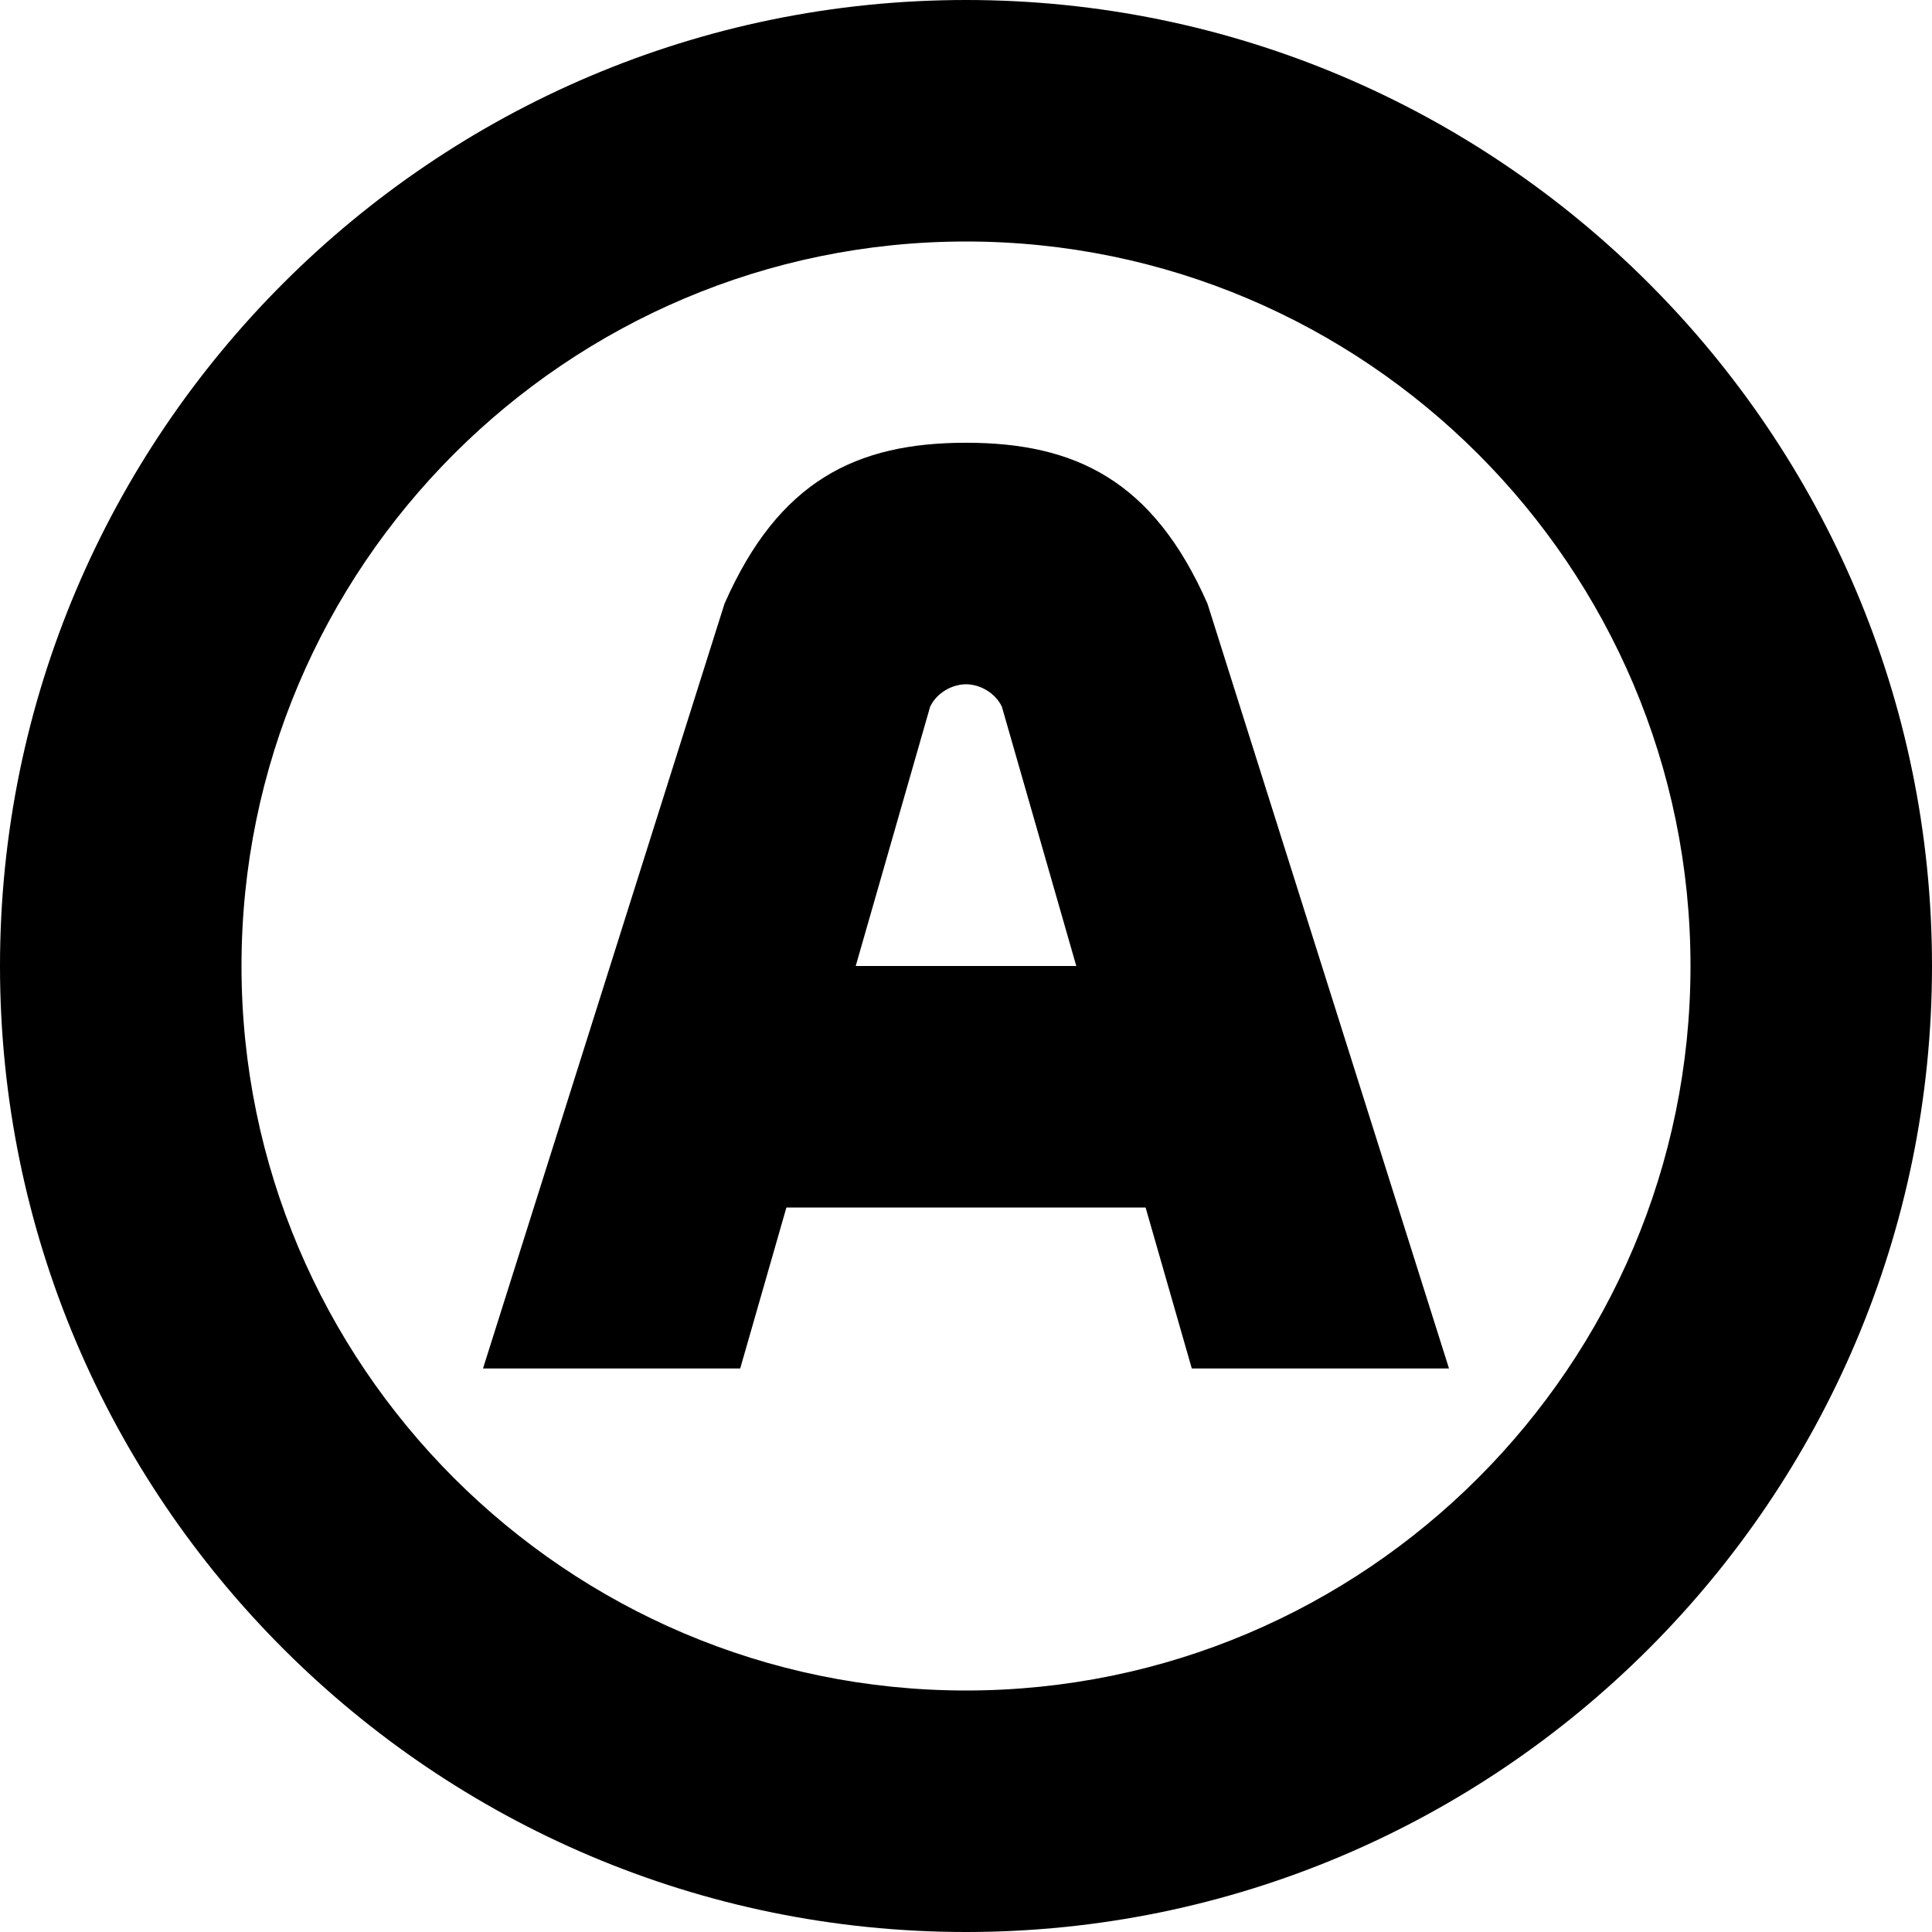 <?xml version="1.0" encoding="UTF-8"?>
<svg xmlns="http://www.w3.org/2000/svg" id="Layer_1" data-name="Layer 1" viewBox="0 0 24 24" width="512" height="512"><path d="m12,0C5.383,0,0,5.383,0,12s5.383,12,12,12,12-5.383,12-12S18.617,0,12,0Zm0,21c-4.962,0-9-4.038-9-9S7.038,3,12,3s9,4.038,9,9-4.038,9-9,9Zm0-15.5c-1.358,0-2.327.469-3,2l-3,9.5h3.195l.574-2h4.462l.574,2h3.195l-3-9.5c-.673-1.531-1.642-2-3-2Zm-1.37,6.5l.925-3.223c.085-.173.27-.275.445-.277.175.002.36.104.445.277l.925,3.223h-2.74Z"/></svg>
